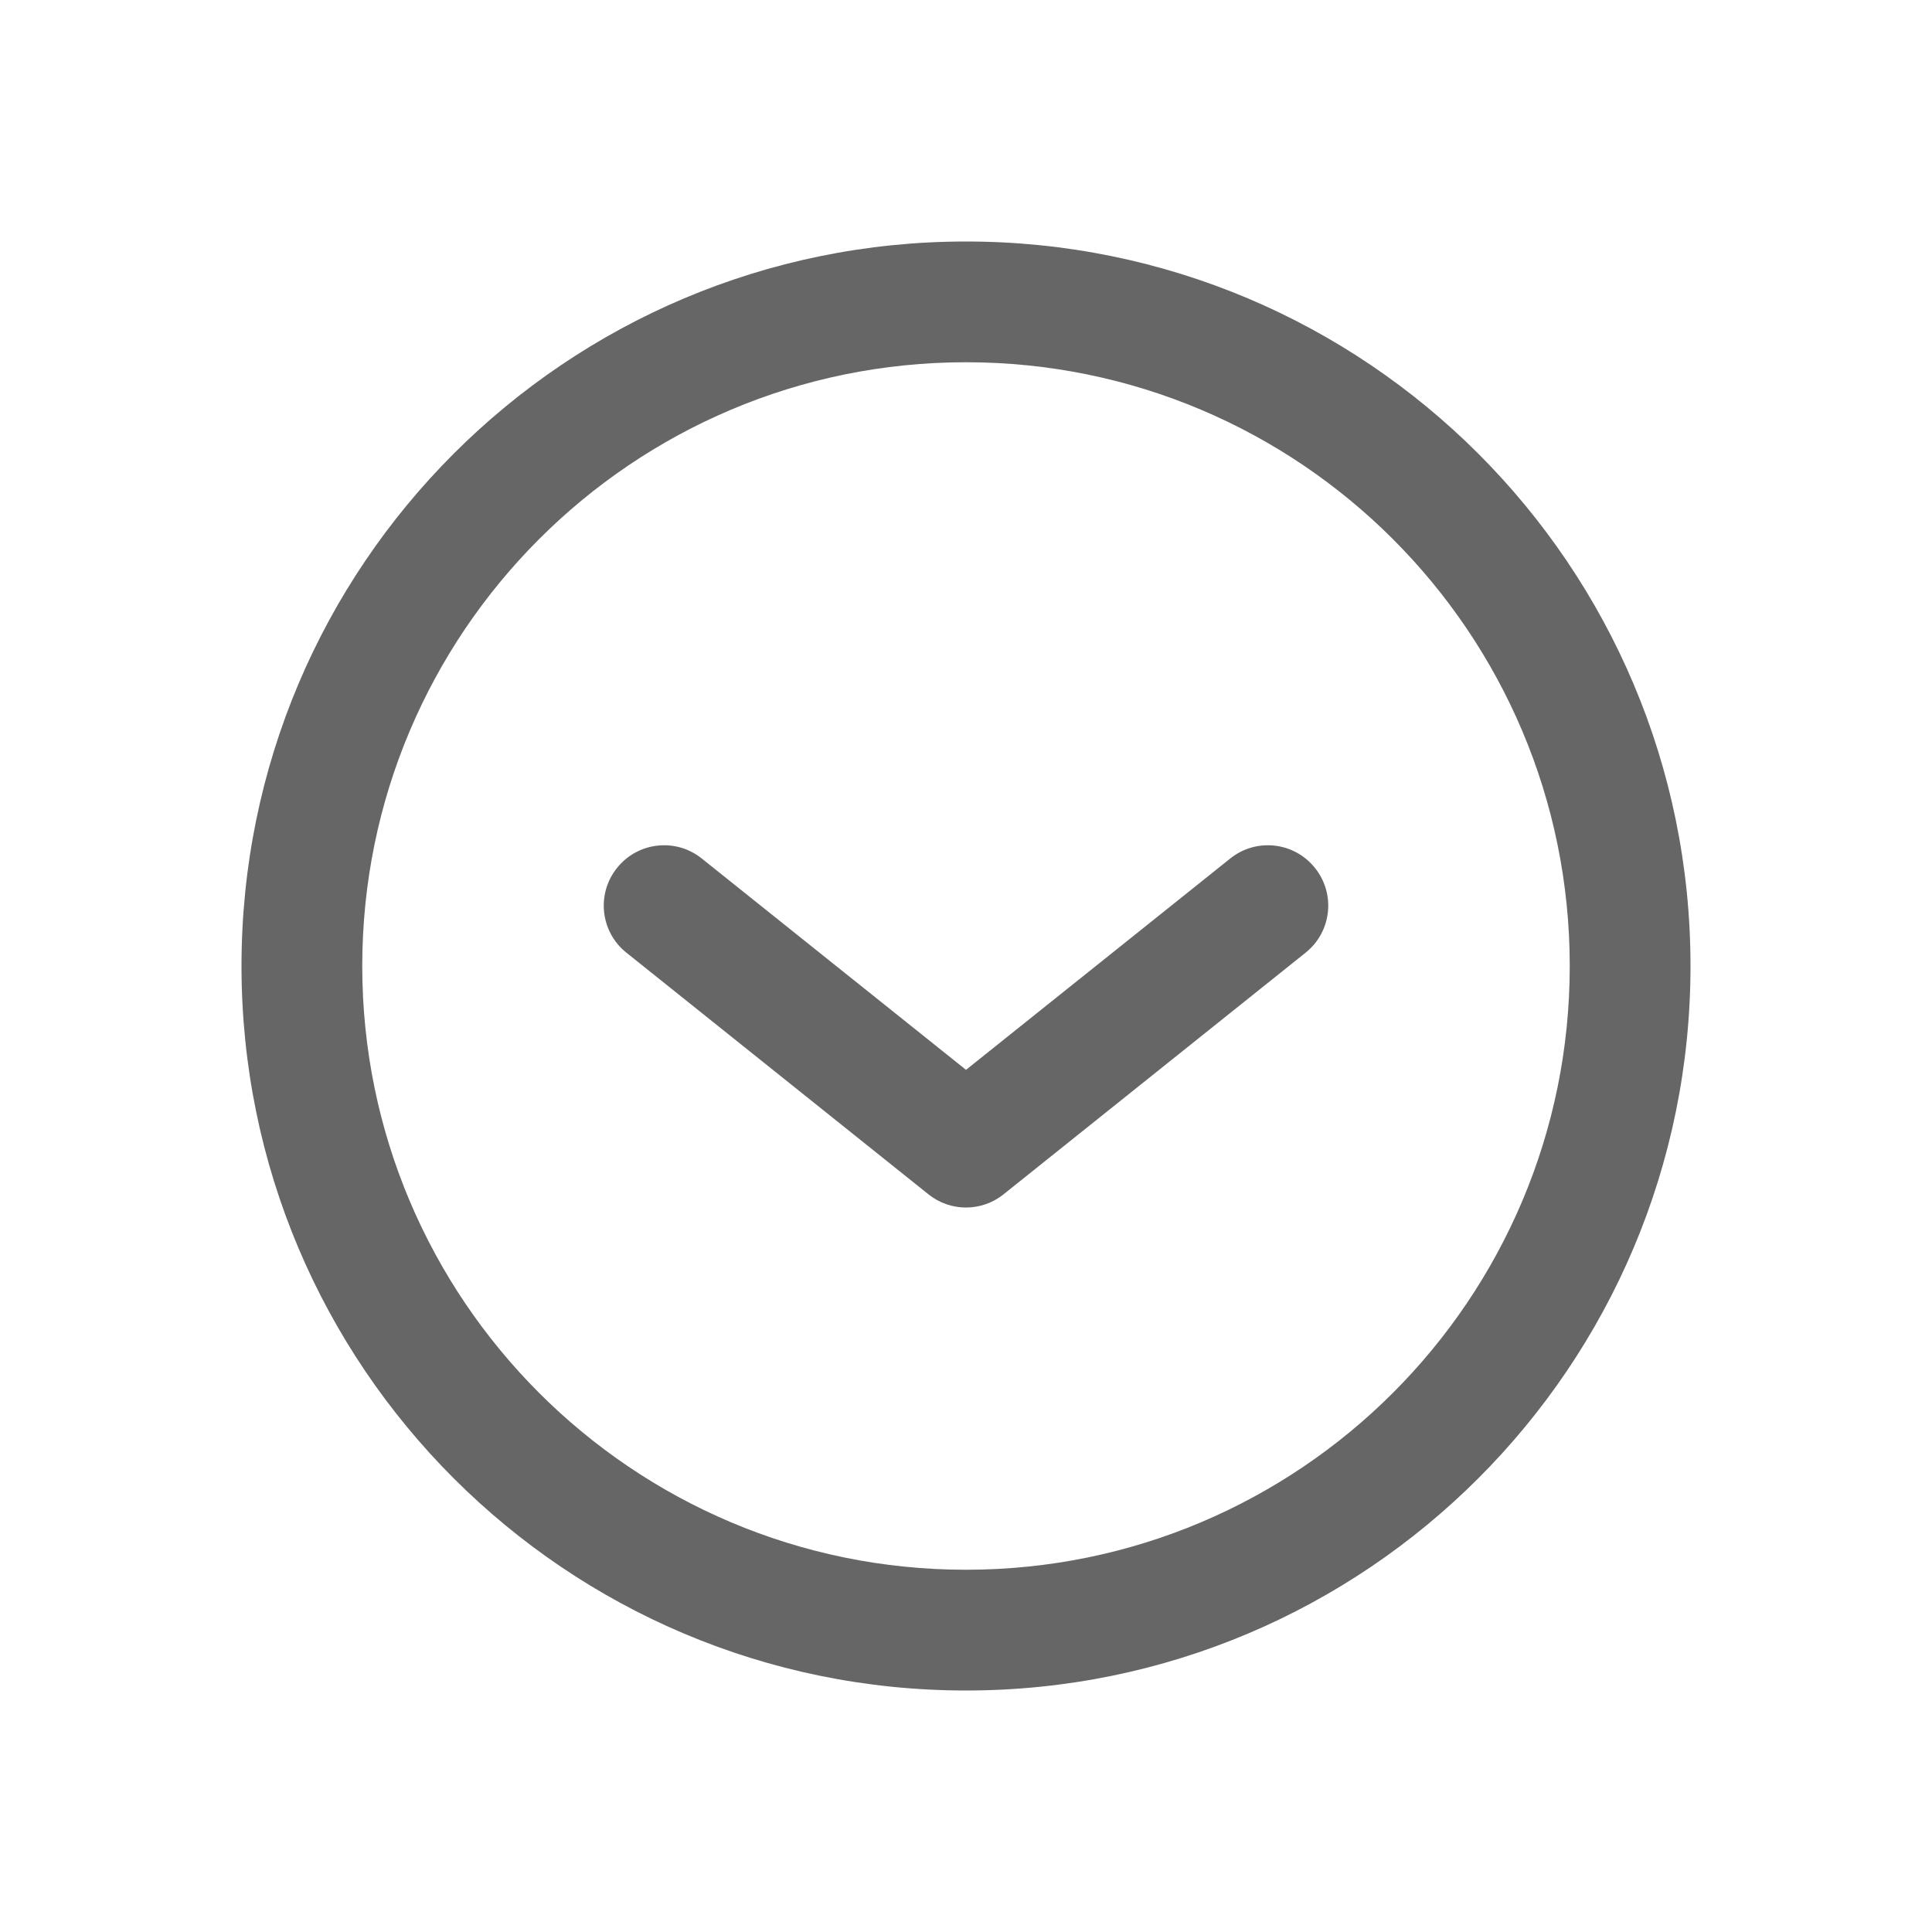<?xml version="1.0" encoding="UTF-8" standalone="no"?>
<svg width="16px" height="16px" viewBox="0 0 16 16" version="1.1" xmlns="http://www.w3.org/2000/svg" xmlns:xlink="http://www.w3.org/1999/xlink">
    <!-- Generator: Sketch 46.2 (44496) - http://www.bohemiancoding.com/sketch -->
    <title>展开</title>
    <desc>Created with Sketch.</desc>
    <defs></defs>
    <g id="Page-1" stroke="none" stroke-width="1" fill="none" fill-rule="evenodd">
        <g id="Artboard" transform="translate(-73, -27)" fill-rule="nonzero" fill="#666666">
            <g id="展开" transform="translate(73, 27)">
                <path d="M8,3 C5.239,3 3,5.239 3,8 C3,10.761 5.239,13 8,13 C10.761,13 13,10.761 13,8 C13,5.239 10.761,3 8,3 Z M8,2 C11.314,2 14,4.686 14,8 C14,11.314 11.314,14 8,14 C4.686,14 2,11.314 2,8 C2,4.686 4.686,2 8,2 Z" id="Rectangle-7"></path>
                <path d="M8,8.86 L5.812,7.11 C5.597,6.937 5.282,6.972 5.11,7.188 C4.937,7.403 4.972,7.718 5.188,7.89 L7.688,9.89 C7.87,10.037 8.13,10.037 8.312,9.89 L10.812,7.89 C11.028,7.718 11.063,7.403 10.89,7.188 C10.718,6.972 10.403,6.937 10.188,7.11 L8,8.86 Z" id="Path-9"></path>
            </g>
        </g>
    </g>
</svg>